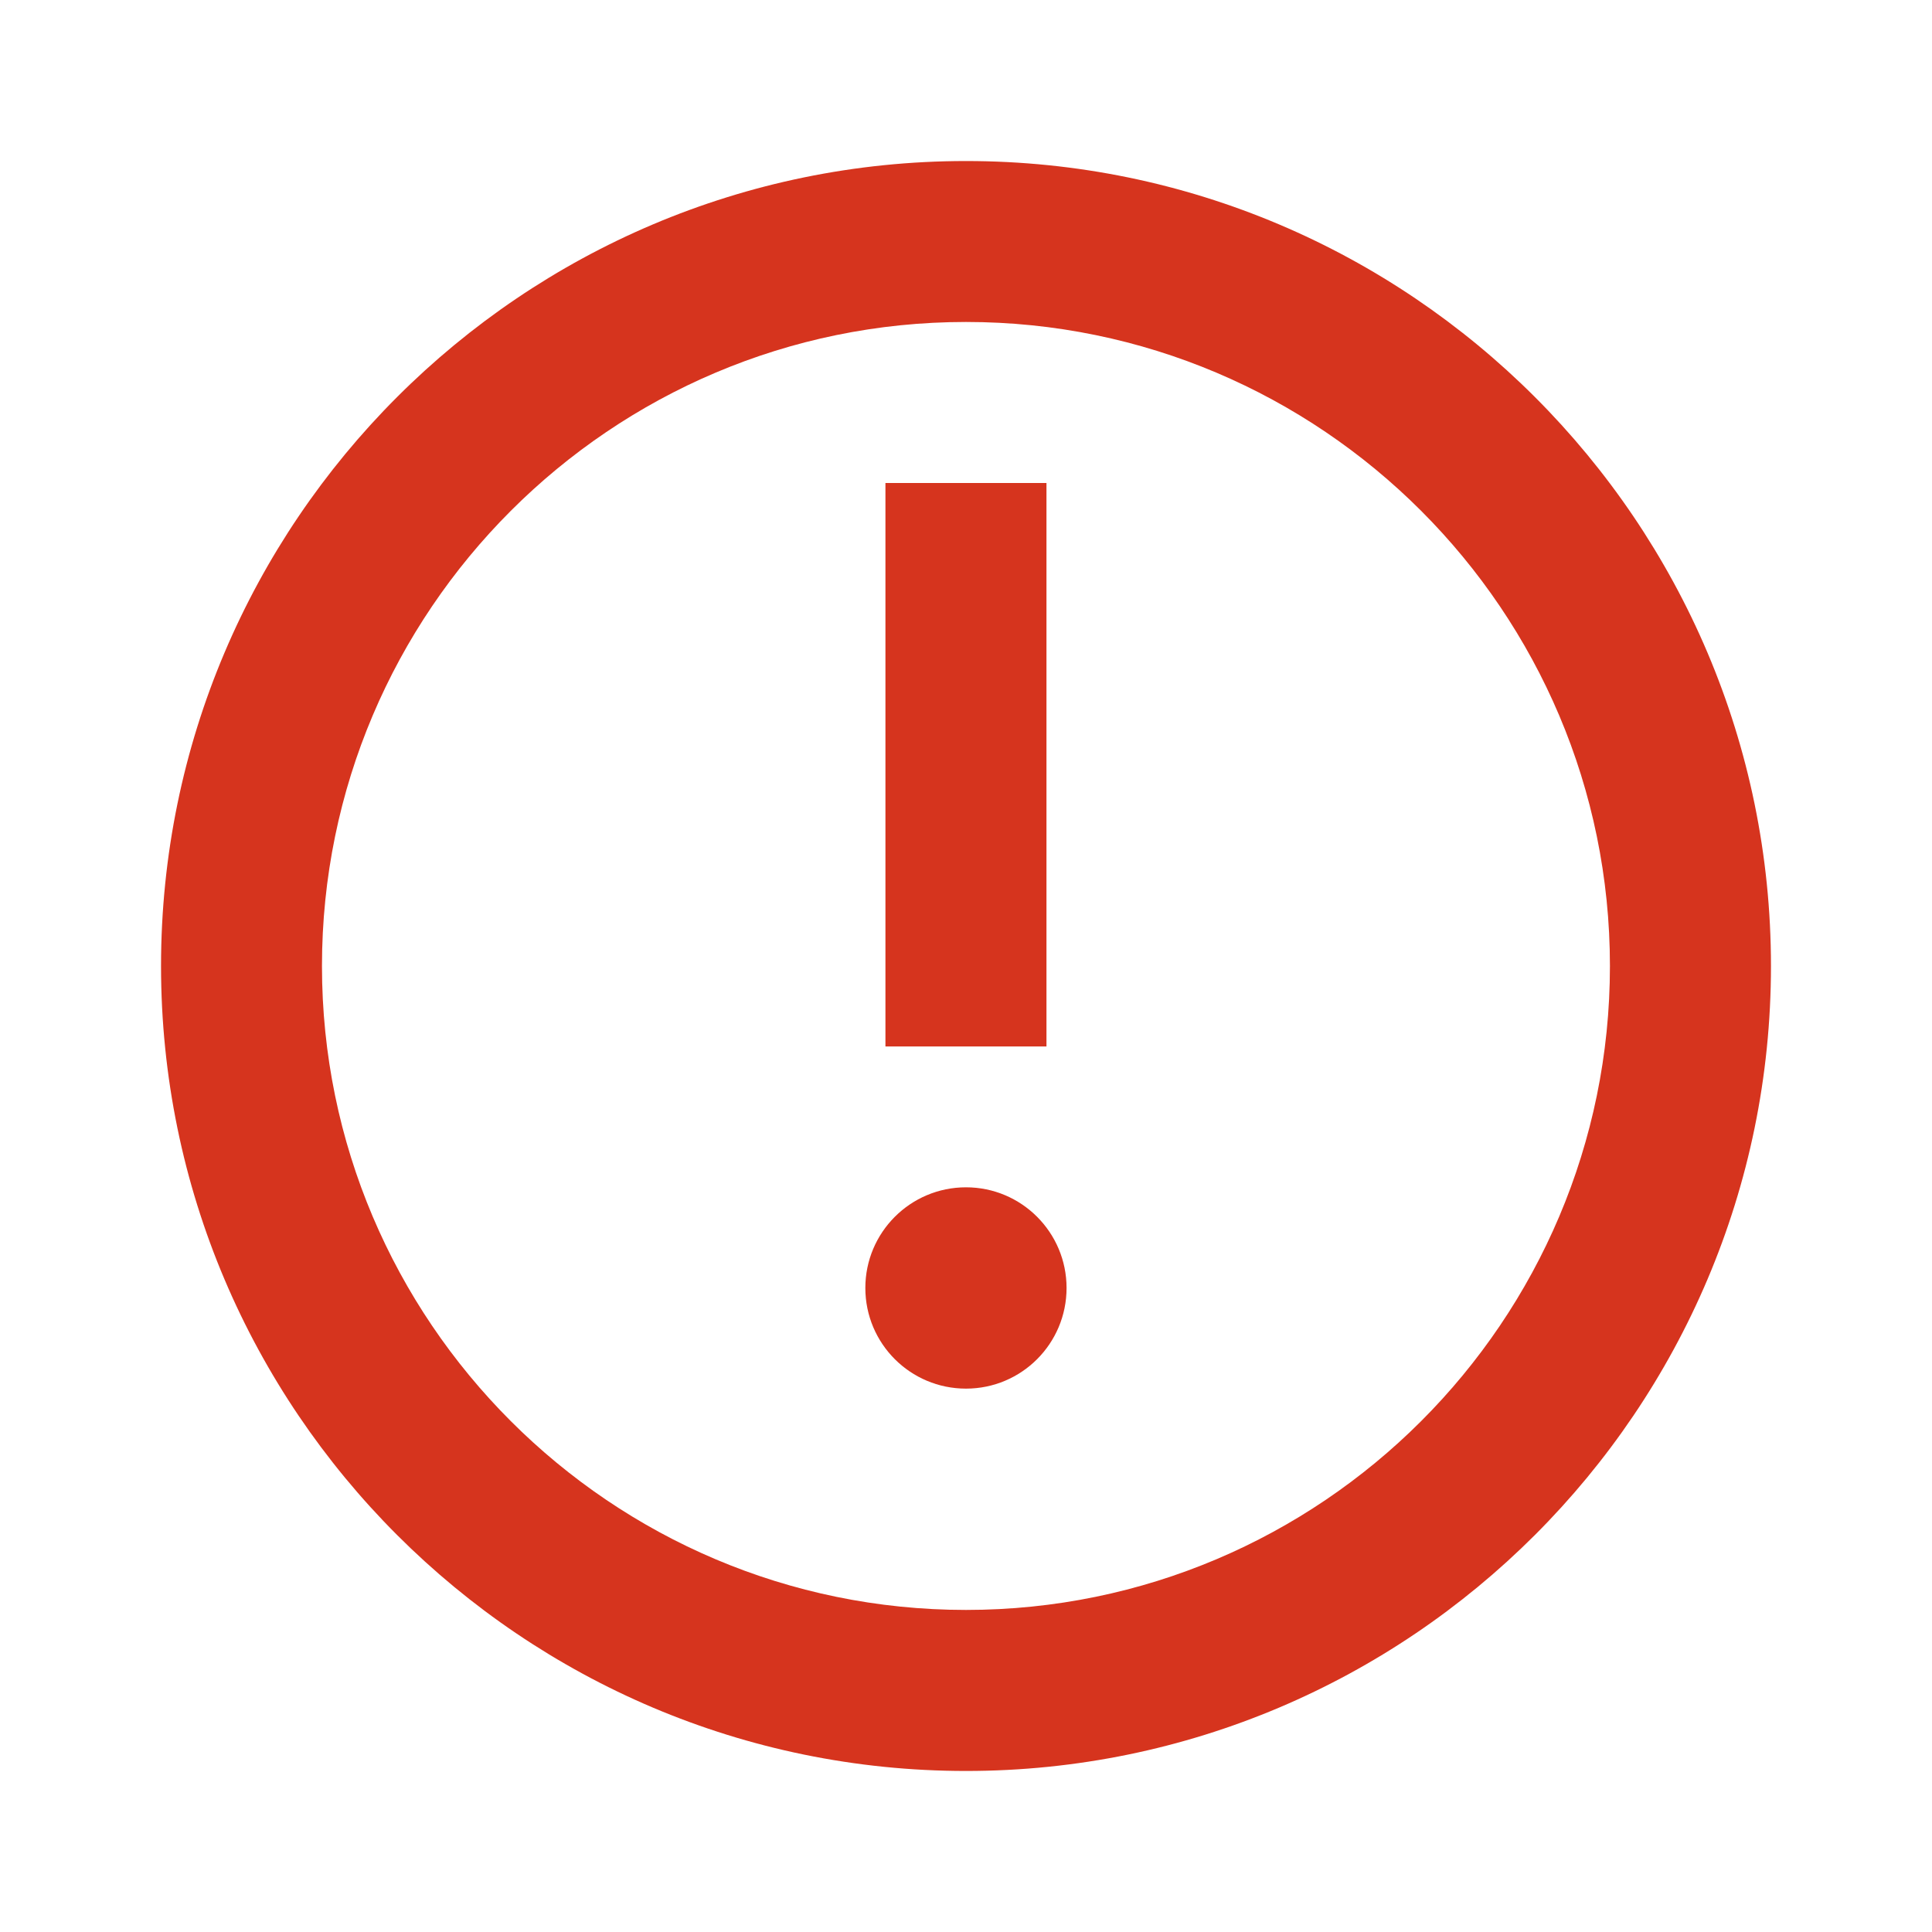<svg width="20" height="20" viewBox="0 0 20 20" fill="none" xmlns="http://www.w3.org/2000/svg">
<g clip-path="url(#clip0_5522_46240)">
<path d="M10 18.333C5.405 18.333 1.667 14.596 1.667 10C1.667 5.405 5.405 1.667 10 1.667C14.595 1.667 18.333 5.405 18.333 10C18.333 14.596 14.595 18.333 10 18.333ZM10 3.333C6.324 3.333 3.333 6.324 3.333 10C3.333 13.676 6.324 16.666 10 16.666C13.676 16.666 16.666 13.676 16.666 10C16.666 6.324 13.676 3.333 10 3.333Z" fill="#D6341E"/>
<path d="M10.833 5H9.166V10.833H10.833V5Z" fill="#D6341E"/>
<path d="M10 14.375C10.575 14.375 11.041 13.909 11.041 13.333C11.041 12.758 10.575 12.291 10 12.291C9.424 12.291 8.958 12.758 8.958 13.333C8.958 13.909 9.424 14.375 10 14.375Z" fill="#D6341E"/>
</g>
<defs>
<clipPath id="clip0_5522_46240">
<rect width="20" height="20" fill="white"/>
</clipPath>
</defs>
</svg>
